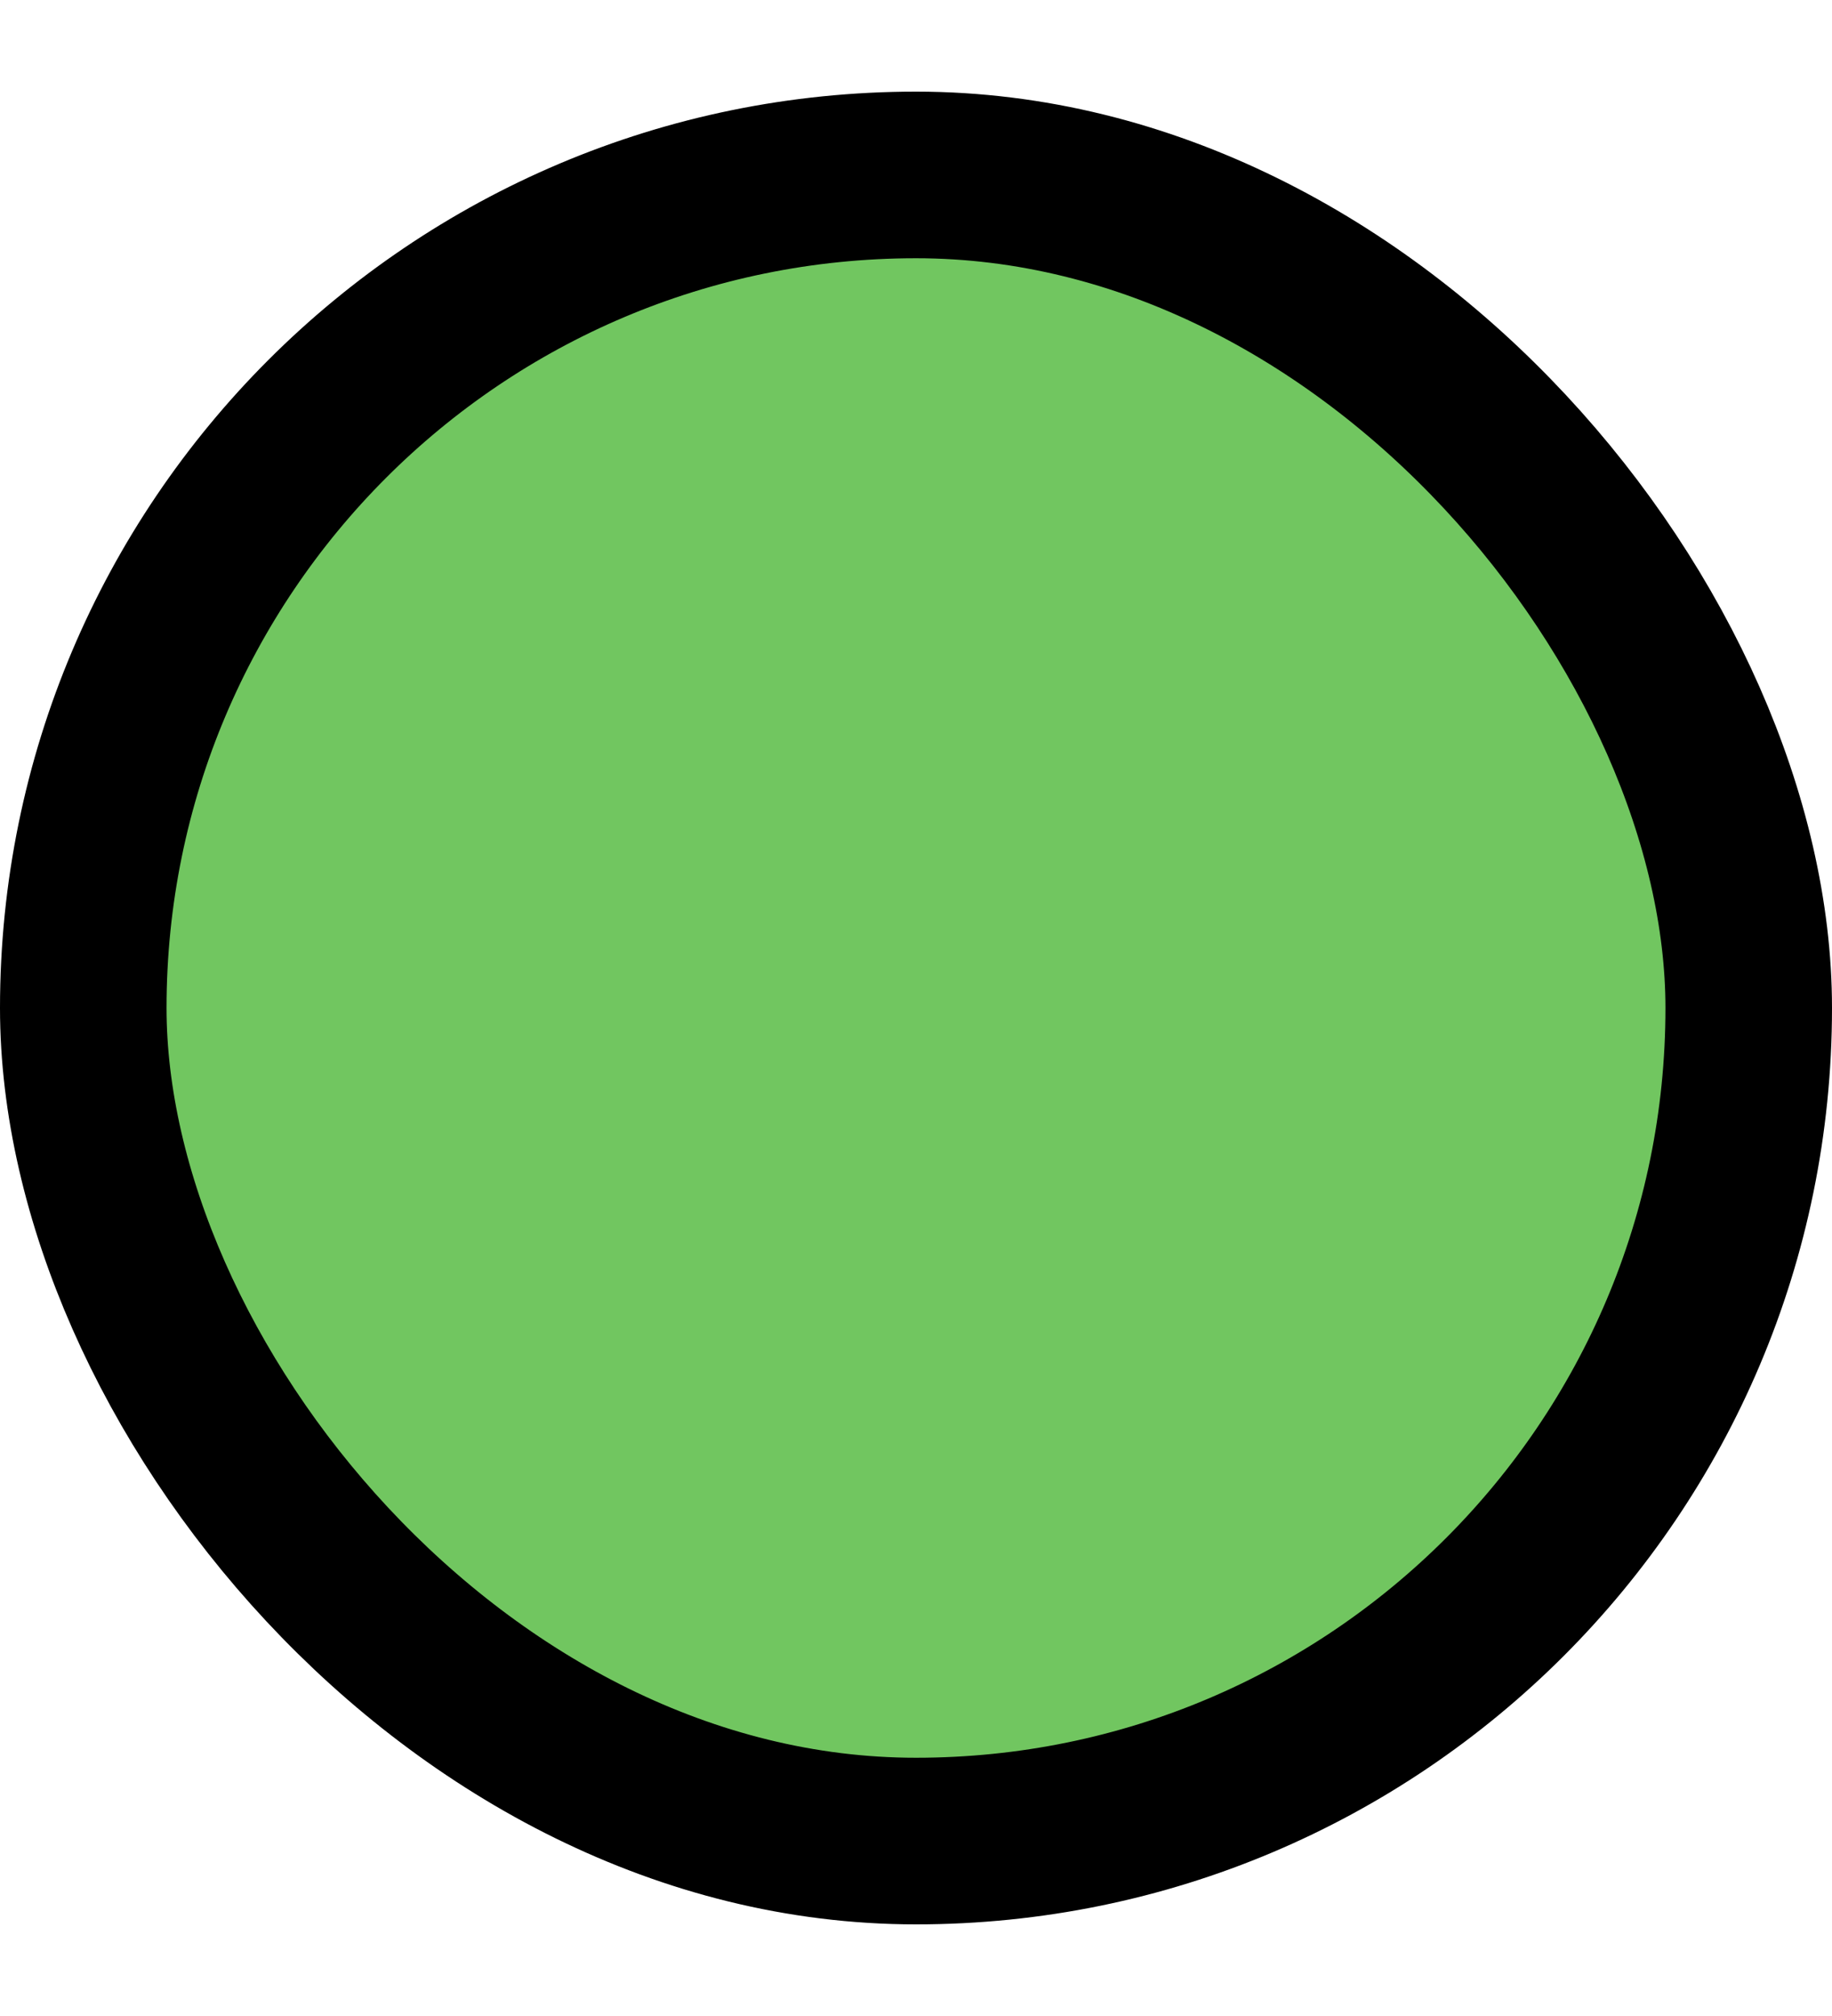 <svg xmlns="http://www.w3.org/2000/svg" width="10" viewBox="0 0 11 11"><defs><style>.cls-1{fill:#71c660;}.cls-2{fill:none;stroke:#000;stroke-miterlimit:10;}</style></defs><title>marker_02b</title><g id="Layer_2" data-name="Layer 2"><g id="Layer_1-2" data-name="Layer 1"><rect class="cls-1" x="0.5" y="0.5" width="10" height="10" rx="5" ry="5"/><rect class="cls-2" x="0.5" y="0.5" width="10" height="10" rx="5" ry="5"/></g></g></svg>